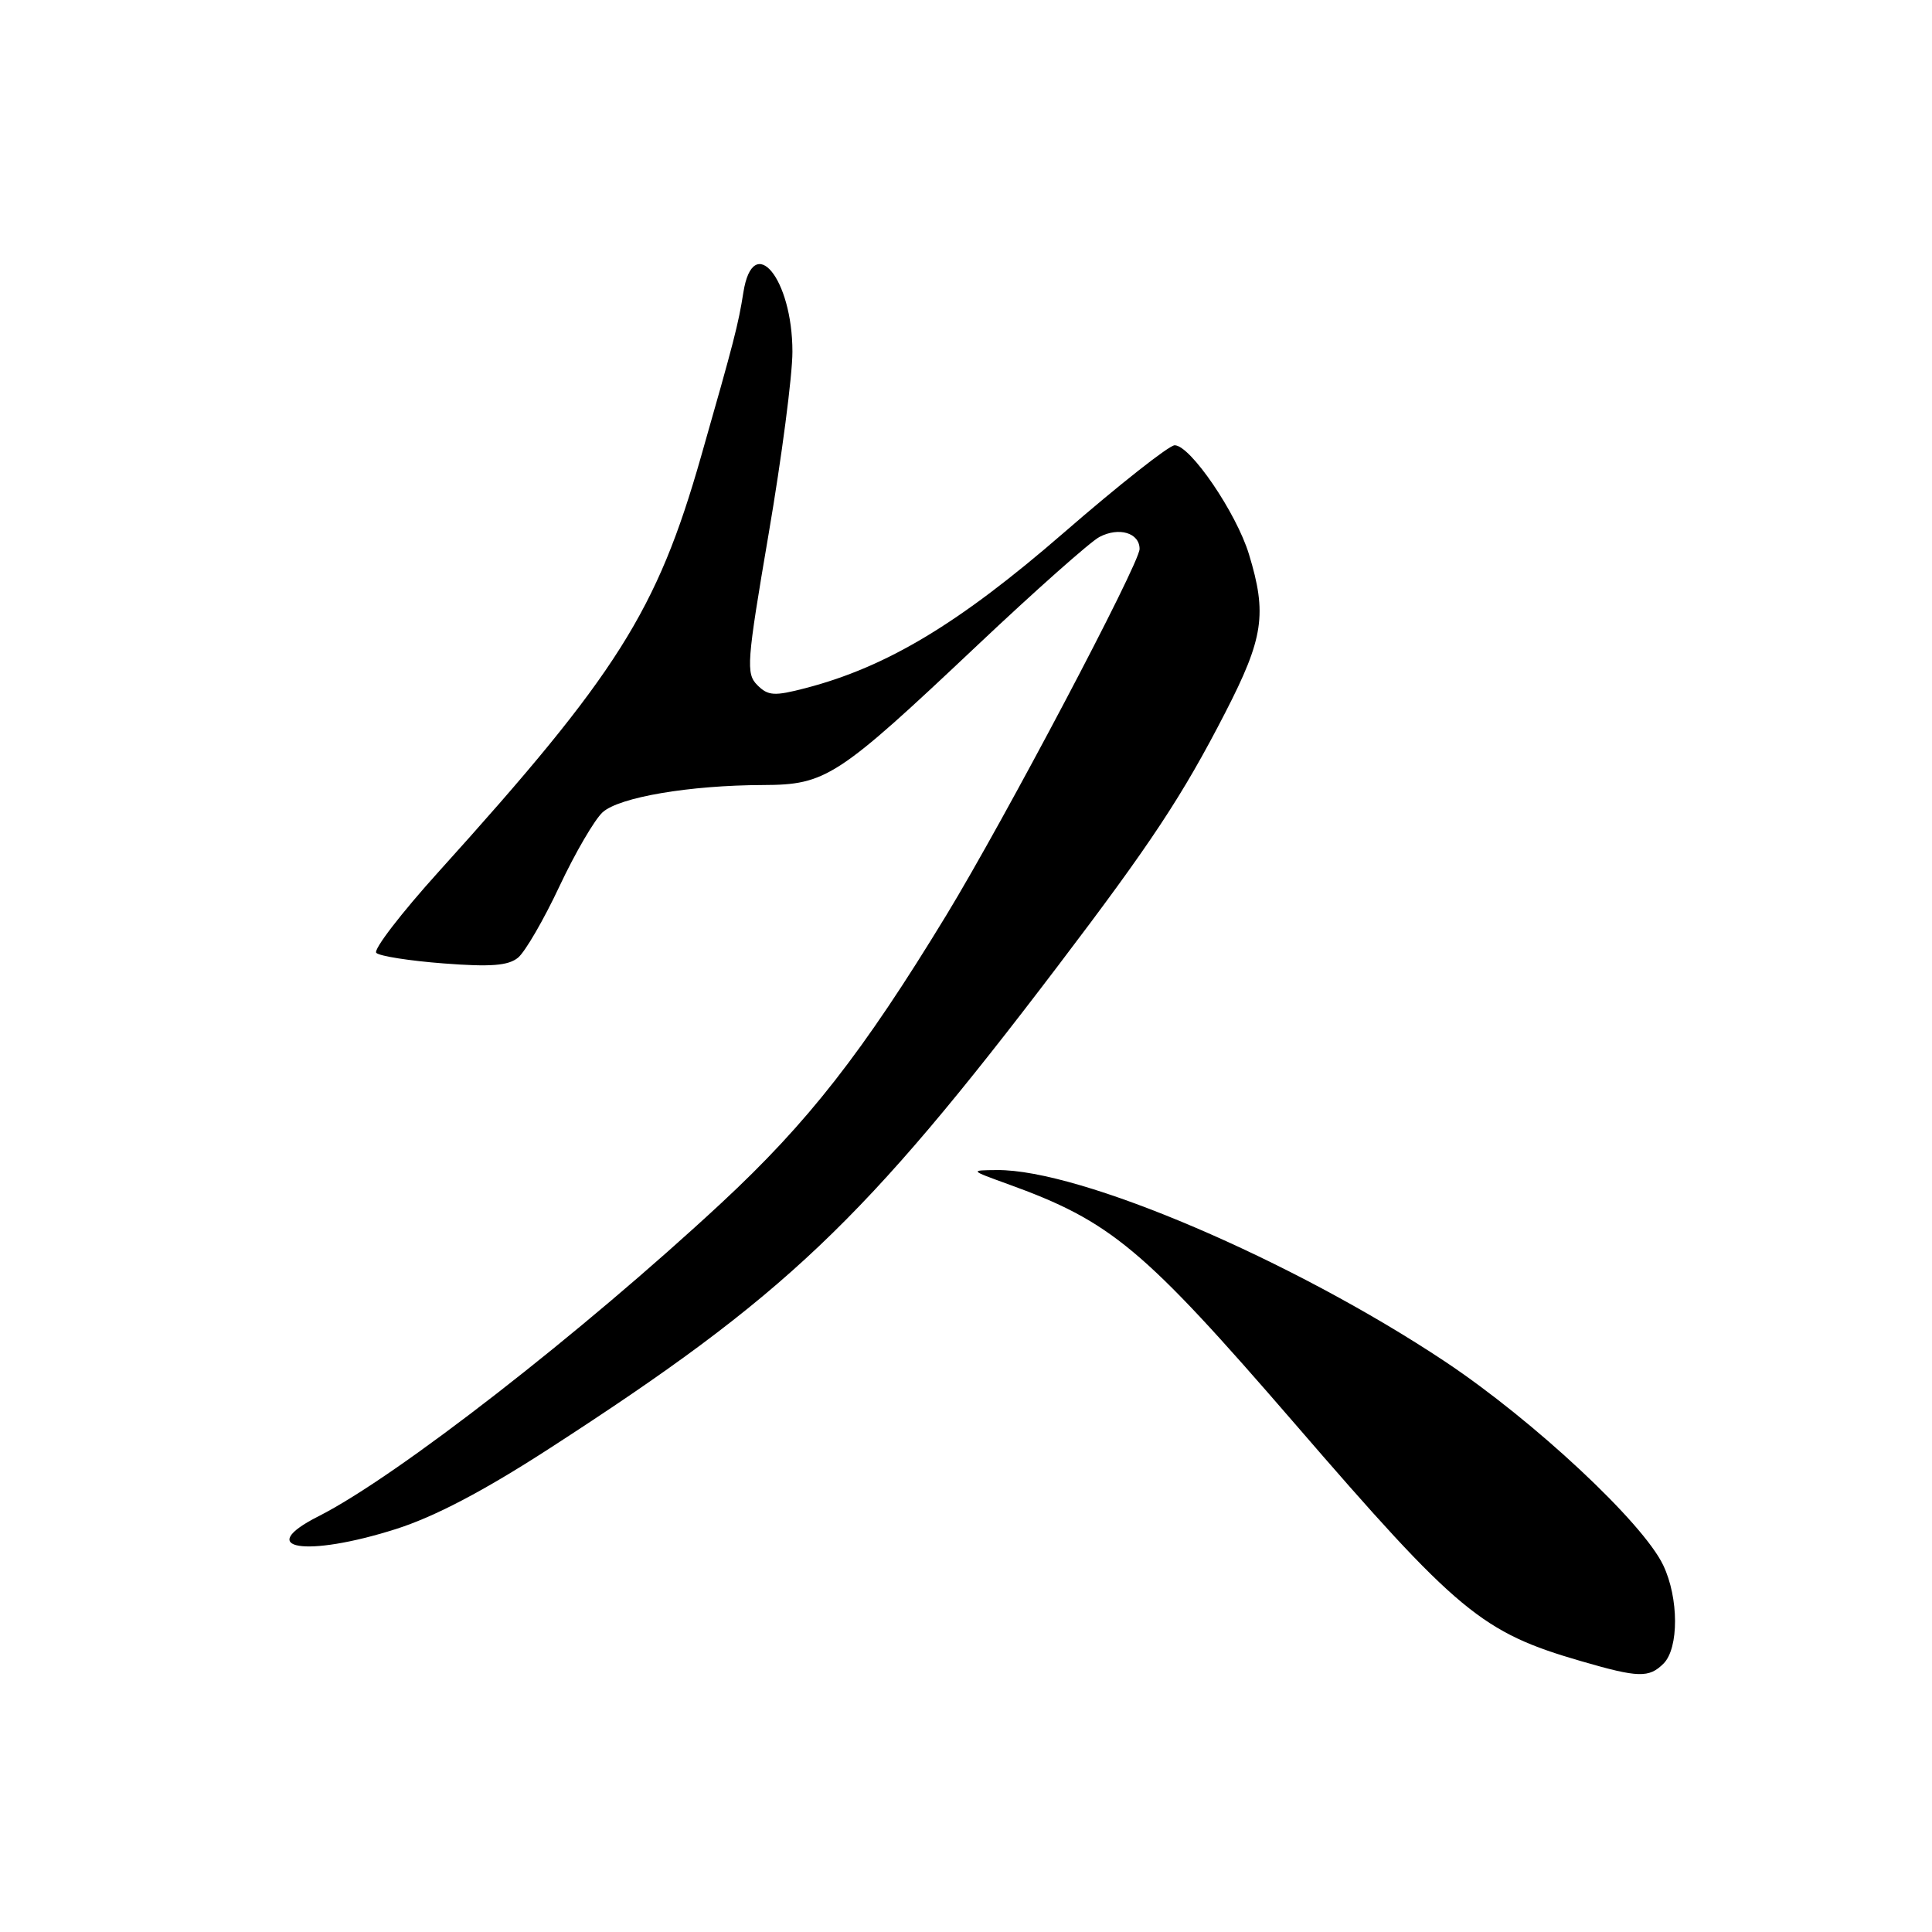 <?xml version="1.0" encoding="UTF-8" standalone="no"?>
<!DOCTYPE svg PUBLIC "-//W3C//DTD SVG 1.1//EN" "http://www.w3.org/Graphics/SVG/1.1/DTD/svg11.dtd" >
<svg xmlns="http://www.w3.org/2000/svg" xmlns:xlink="http://www.w3.org/1999/xlink" version="1.1" viewBox="0 0 256 256">
 <g >
 <path fill="currentColor"
d=" M 220.43 220.43 C 222.47 218.38 222.46 211.76 220.39 207.41 C 217.71 201.76 203.27 188.28 191.53 180.45 C 171.25 166.95 143.13 154.93 132.09 155.04 C 128.50 155.07 128.50 155.07 133.50 156.88 C 147.21 161.83 151.43 165.35 171.54 188.61 C 193.21 213.70 196.33 216.29 209.50 220.11 C 217.10 222.32 218.49 222.36 220.43 220.43 Z  M 52.45 202.61 C 57.58 200.98 64.05 197.59 72.74 191.97 C 104.06 171.72 114.42 161.89 140.17 128.00 C 152.54 111.72 156.69 105.43 162.34 94.45 C 167.44 84.54 167.91 81.36 165.49 73.43 C 163.82 67.95 157.72 59.00 155.65 59.00 C 154.92 59.00 148.28 64.23 140.91 70.63 C 127.10 82.61 117.53 88.37 106.74 91.18 C 102.59 92.26 101.78 92.21 100.35 90.78 C 98.83 89.26 98.94 87.79 101.85 70.73 C 103.58 60.61 105.00 49.76 105.00 46.61 C 105.00 36.89 99.79 30.58 98.50 38.75 C 97.83 43.00 97.28 45.14 92.89 60.50 C 87.05 80.98 81.76 89.34 58.13 115.50 C 53.16 121.00 49.44 125.84 49.86 126.26 C 50.29 126.69 54.30 127.32 58.79 127.66 C 65.02 128.14 67.34 127.96 68.64 126.90 C 69.58 126.13 72.05 121.87 74.13 117.44 C 76.21 113.01 78.79 108.60 79.85 107.63 C 82.06 105.63 91.38 104.05 101.11 104.02 C 109.46 103.99 110.95 103.02 129.50 85.51 C 137.20 78.24 144.48 71.78 145.68 71.15 C 148.27 69.79 151.00 70.61 151.00 72.74 C 151.00 74.69 133.11 108.59 125.38 121.29 C 114.31 139.47 107.08 148.72 95.61 159.38 C 77.06 176.61 52.53 195.69 42.21 200.91 C 33.59 205.27 40.48 206.41 52.45 202.61 Z "/>
</g>
</svg>